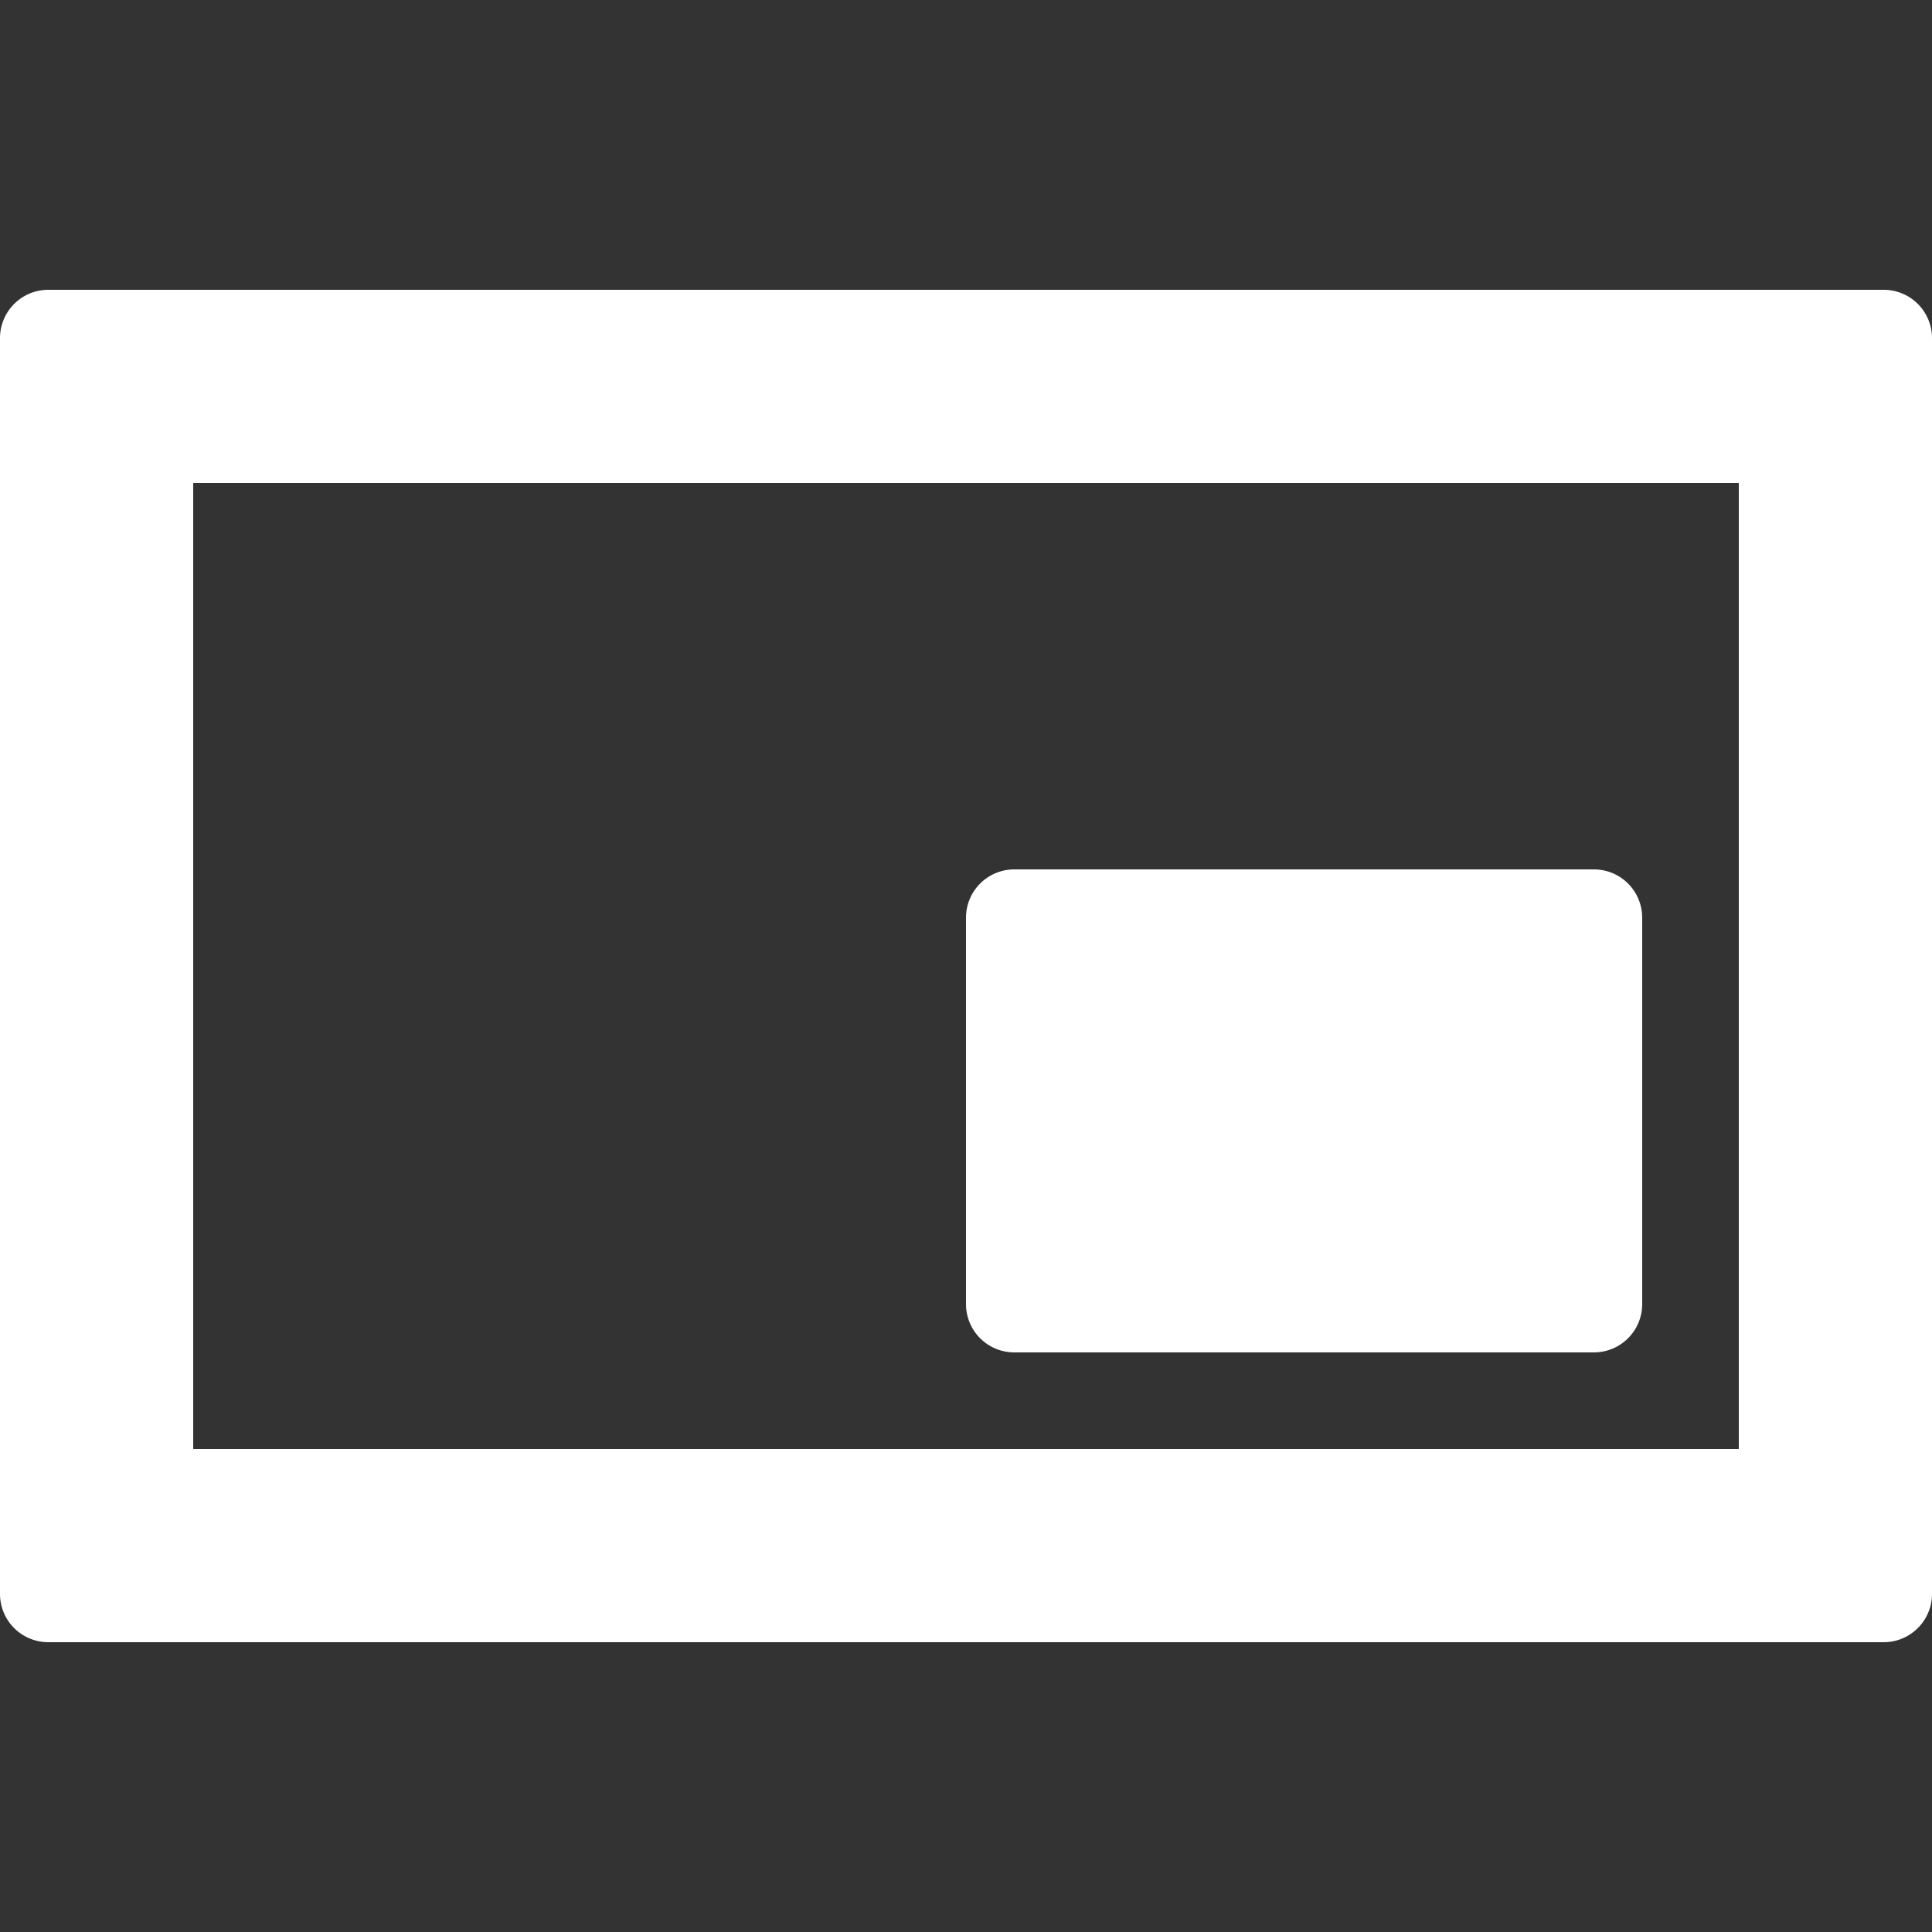 <svg xmlns="http://www.w3.org/2000/svg" version="1.1" xmlns:xlink="http://www.w3.org/1999/xlink" xmlns:svgjs="http://svgjs.com/svgjs" width="512" height="512" x="0" y="0" viewBox="2 2 20 20" style="enable-background:new 0 0 512 512" xml:space="preserve" class=""><rect x="2" y="2" width="20" height="20" fill="#333333" stroke="none"/><g><path fill="#ffffff" fill-rule="evenodd" d="M4 17V7h16v10zM2 5.5a.5.5 0 0 1 .5-.5h19a.5.5 0 0 1 .5.5v13a.5.5 0 0 1-.5.5h-19a.5.5 0 0 1-.5-.5zM12.5 11a.5.5 0 0 0-.5.5v4a.5.5 0 0 0 .5.5h6a.5.5 0 0 0 .5-.5v-4a.5.5 0 0 0-.5-.5z" clip-rule="evenodd" data-original="#000000"></path></g></svg>